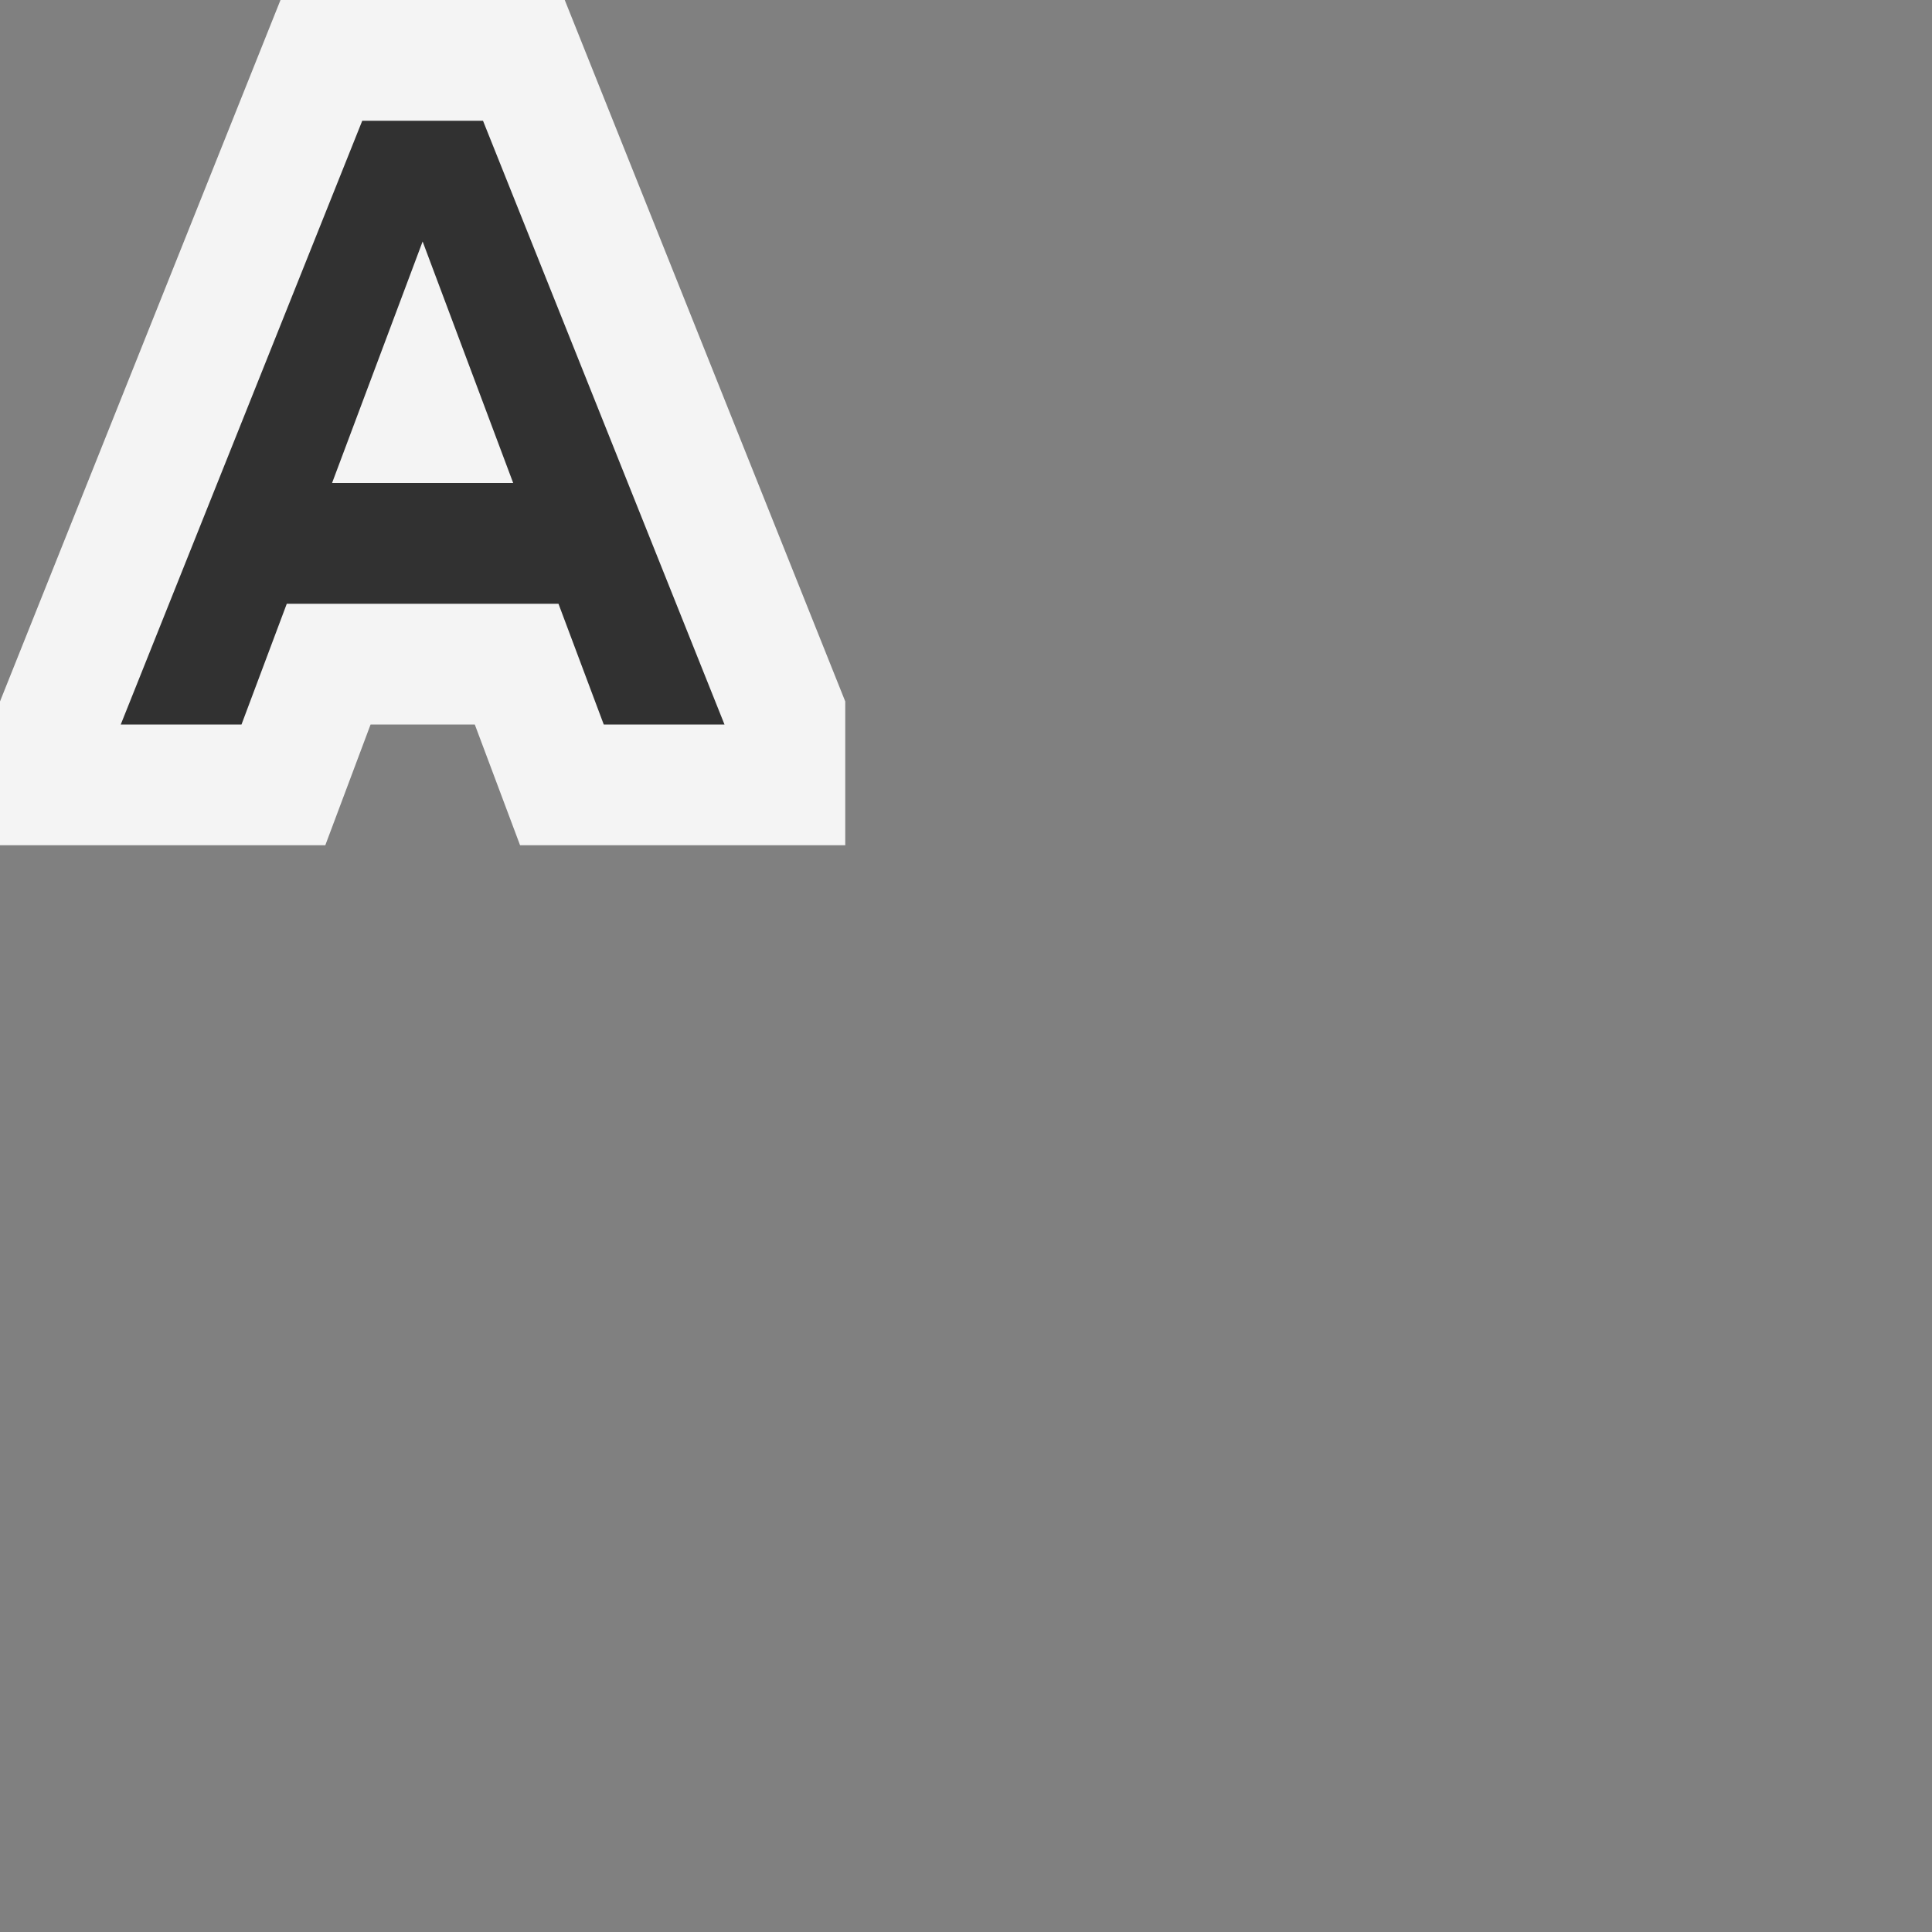 <svg ti:v="1" width="16" height="16" viewBox="0 0 16 16" xmlns="http://www.w3.org/2000/svg" xmlns:ti="urn:schemas-jetbrains-com:tisvg"><rect x="0" y="0" width="16" height="16" fill="#808080" stroke="none"/><rect id="frame" width="16" height="16" fill="none"/><g fill-rule="evenodd"><path d="M4.677 0H2.323L0 5.809V7h2.694l.375-1h.863l.375 1H7V5.809L4.677 0z" fill="#F4F4F4"/><path d="M2.75 4l.75-2 .75 2M5 6h1L4 1H3L1 6h1l.375-1h2.25L5 6z" fill="#313131"/></g></svg>